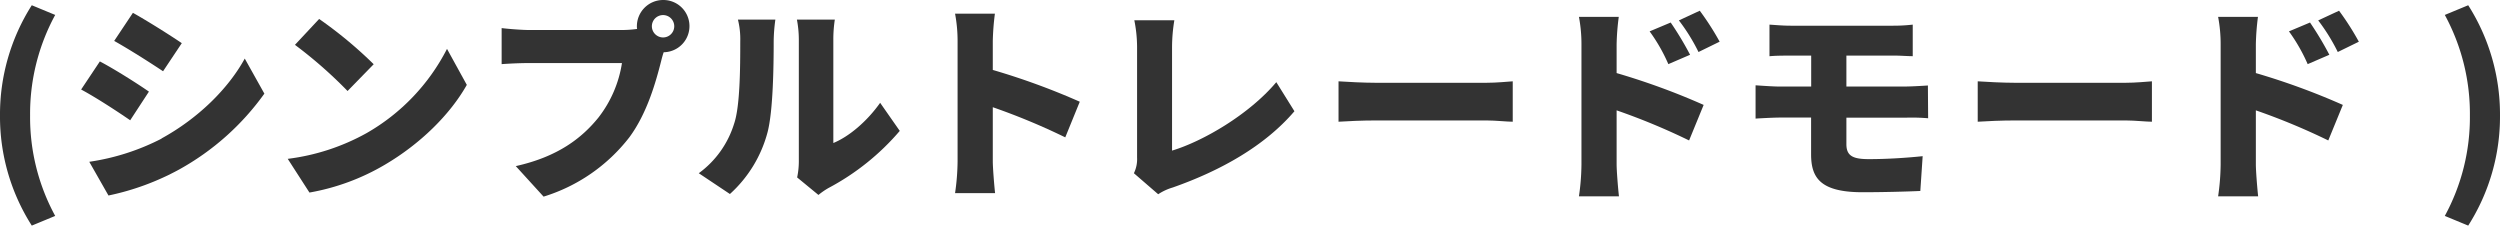 <svg xmlns="http://www.w3.org/2000/svg" viewBox="0 0 534 48.19"><defs><style>.cls-1{fill:#333;}</style></defs><g id="レイヤー_2" data-name="レイヤー 2"><g id="TradeTools"><g id="tradetools_st_catch-2"><path class="cls-1" d="M0,24.66A43.44,43.44,0,0,1,6.79,1.12l5,2.07A44.12,44.12,0,0,0,6.43,24.66a44,44,0,0,0,5.36,21.46l-5,2.07A43.28,43.28,0,0,1,0,24.66Z"/><path class="cls-1" d="M31.81,19.57l-4,6.12c-2.74-1.89-7.29-4.86-10.48-6.57l4-6C24.52,14.8,29.29,17.82,31.81,19.57Zm2.7,10C42.25,25.33,48.73,19,52.28,12.51L56.47,20A55.21,55.21,0,0,1,38.24,36.22a54.73,54.73,0,0,1-15.07,5.54l-4.1-7.2A49.25,49.25,0,0,0,34.51,29.61ZM38.83,9.22l-4,6c-2.7-1.8-7.29-4.72-10.44-6.48l4-6C31.45,4.45,36.26,7.47,38.83,9.22Z"/><path class="cls-1" d="M78.29,28.44a43.54,43.54,0,0,0,17.19-18l4.23,7.69c-3.6,6.39-10,12.65-17.51,17.06a48,48,0,0,1-16.1,5.94l-4.64-7.2A46.37,46.37,0,0,0,78.29,28.44Zm1.53-14.72-5.58,5.72A94.59,94.59,0,0,0,63,9.58l5.17-5.53A90,90,0,0,1,79.82,13.72Z"/><path class="cls-1" d="M141.62,0a5.58,5.58,0,0,1,.14,11.16c-.23.67-.41,1.35-.54,1.89-1.08,4.23-2.93,11.07-6.8,16.29A36.88,36.88,0,0,1,116.11,42l-5.94-6.52c9-2,14.13-6,17.68-10.4a25.2,25.2,0,0,0,5-11.61H113c-2.2,0-4.68.14-5.85.23V6c1.4.18,4.37.41,5.85.41h19.85a23.67,23.67,0,0,0,3.24-.23,2.13,2.13,0,0,1-.05-.58A5.61,5.61,0,0,1,141.62,0Zm0,8a2.39,2.39,0,1,0-2.38-2.38A2.4,2.4,0,0,0,141.62,8Z"/><path class="cls-1" d="M156.81,26.41c1.27-3.69,1.31-12,1.31-17.59a17.26,17.26,0,0,0-.5-4.64h8a35.7,35.7,0,0,0-.36,4.55c0,5.53-.13,14.94-1.3,19.48a27.1,27.1,0,0,1-8.05,13.23L149.26,37A20.58,20.58,0,0,0,156.81,26.41Zm13.82,7.79V8.37a23.29,23.29,0,0,0-.41-4.19h8.1A27.42,27.42,0,0,0,178,8.41V30.55c3.38-1.39,7.2-4.63,10-8.59l4.19,6a52.08,52.08,0,0,1-15.21,12.19,15.29,15.29,0,0,0-2.16,1.49l-4.55-3.74A16.83,16.83,0,0,0,170.63,34.2Z"/><path class="cls-1" d="M204.54,8.77A31.44,31.44,0,0,0,204,2.92h8.51a53.5,53.5,0,0,0-.45,5.85v6.17a149,149,0,0,1,18.58,6.79l-3.1,7.61a140.78,140.78,0,0,0-15.48-6.44V34.47c0,1.21.27,4.77.49,6.79H204a49.64,49.64,0,0,0,.54-6.79Z"/><path class="cls-1" d="M242.88,33.66V10a29.23,29.23,0,0,0-.59-5.67h8.55a35.9,35.9,0,0,0-.49,5.67V32.17c6.61-2,16.42-7.69,22.27-14.62l3.87,6.21c-6.34,7.42-15.75,12.69-26,16.29a11.44,11.44,0,0,0-3.1,1.44L242.2,37A6.81,6.81,0,0,0,242.88,33.66Z"/><path class="cls-1" d="M293.69,17.68h23.9c2,0,4.23-.22,5.53-.31V26c-1.17,0-3.69-.27-5.53-.27h-23.9c-2.56,0-5.94.14-7.78.27V17.37C287.71,17.5,291.49,17.68,293.69,17.68Z"/><path class="cls-1" d="M337.8,9.45a31.44,31.44,0,0,0-.54-5.85h8.51a51,51,0,0,0-.46,5.85v6.16a148.52,148.52,0,0,1,18.59,6.8L360.79,30a139.91,139.91,0,0,0-15.48-6.43V35.14c0,1.22.27,4.77.5,6.8h-8.55a49.78,49.78,0,0,0,.54-6.8ZM361,11.7l-4.64,2a36.4,36.4,0,0,0-4-7l4.5-1.89A67.57,67.57,0,0,1,361,11.7Zm6.3-2.79-4.5,2.2a39.9,39.9,0,0,0-4.19-6.75l4.46-2.07A57.42,57.42,0,0,1,367.32,8.91Z"/><path class="cls-1" d="M382.51,5.49h21.82a36.23,36.23,0,0,0,4.23-.23V12c-1.21,0-2.56-.13-4.23-.13h-9.94v6.61h12.69c.94,0,3.46-.13,4.72-.22l.05,7a41.29,41.29,0,0,0-4.59-.13H394.39v5.67c0,2.56,1.48,3.19,4.81,3.19,3.87,0,8-.27,11.48-.63l-.5,7.43c-2.61.13-8.14.27-12.33.27-9,0-11-3.06-11-8.1V25.11H380.3c-1.35,0-3.87.13-5.31.22V18.22c1.31.09,3.83.27,5.31.27h6.57V11.88h-4.36c-1.67,0-3.15,0-4.55.13V5.26C379.36,5.35,380.84,5.49,382.51,5.49Z"/><path class="cls-1" d="M430.22,17.68h23.9c2,0,4.23-.22,5.53-.31V26c-1.17,0-3.69-.27-5.53-.27h-23.9c-2.56,0-5.94.14-7.78.27V17.37C424.24,17.5,428,17.68,430.22,17.68Z"/><path class="cls-1" d="M474.33,9.45a31.44,31.44,0,0,0-.54-5.85h8.51a53.5,53.5,0,0,0-.45,5.85v6.16a148.91,148.91,0,0,1,18.58,6.8L497.32,30a139.75,139.75,0,0,0-15.47-6.43V35.14c0,1.22.27,4.77.49,6.8h-8.55a49.78,49.78,0,0,0,.54-6.8Zm23.22,2.25-4.63,2a36.94,36.94,0,0,0-4-7l4.5-1.89A69.33,69.33,0,0,1,497.55,11.7Zm6.3-2.79-4.5,2.2a40.54,40.54,0,0,0-4.18-6.75l4.45-2.07A57.42,57.42,0,0,1,503.85,8.91Z"/><path class="cls-1" d="M522.21,46.12a44,44,0,0,0,5.36-21.46,44.12,44.12,0,0,0-5.36-21.47l5-2.07A43.44,43.44,0,0,1,534,24.66a43.28,43.28,0,0,1-6.79,23.53Z"/></g></g></g></svg>